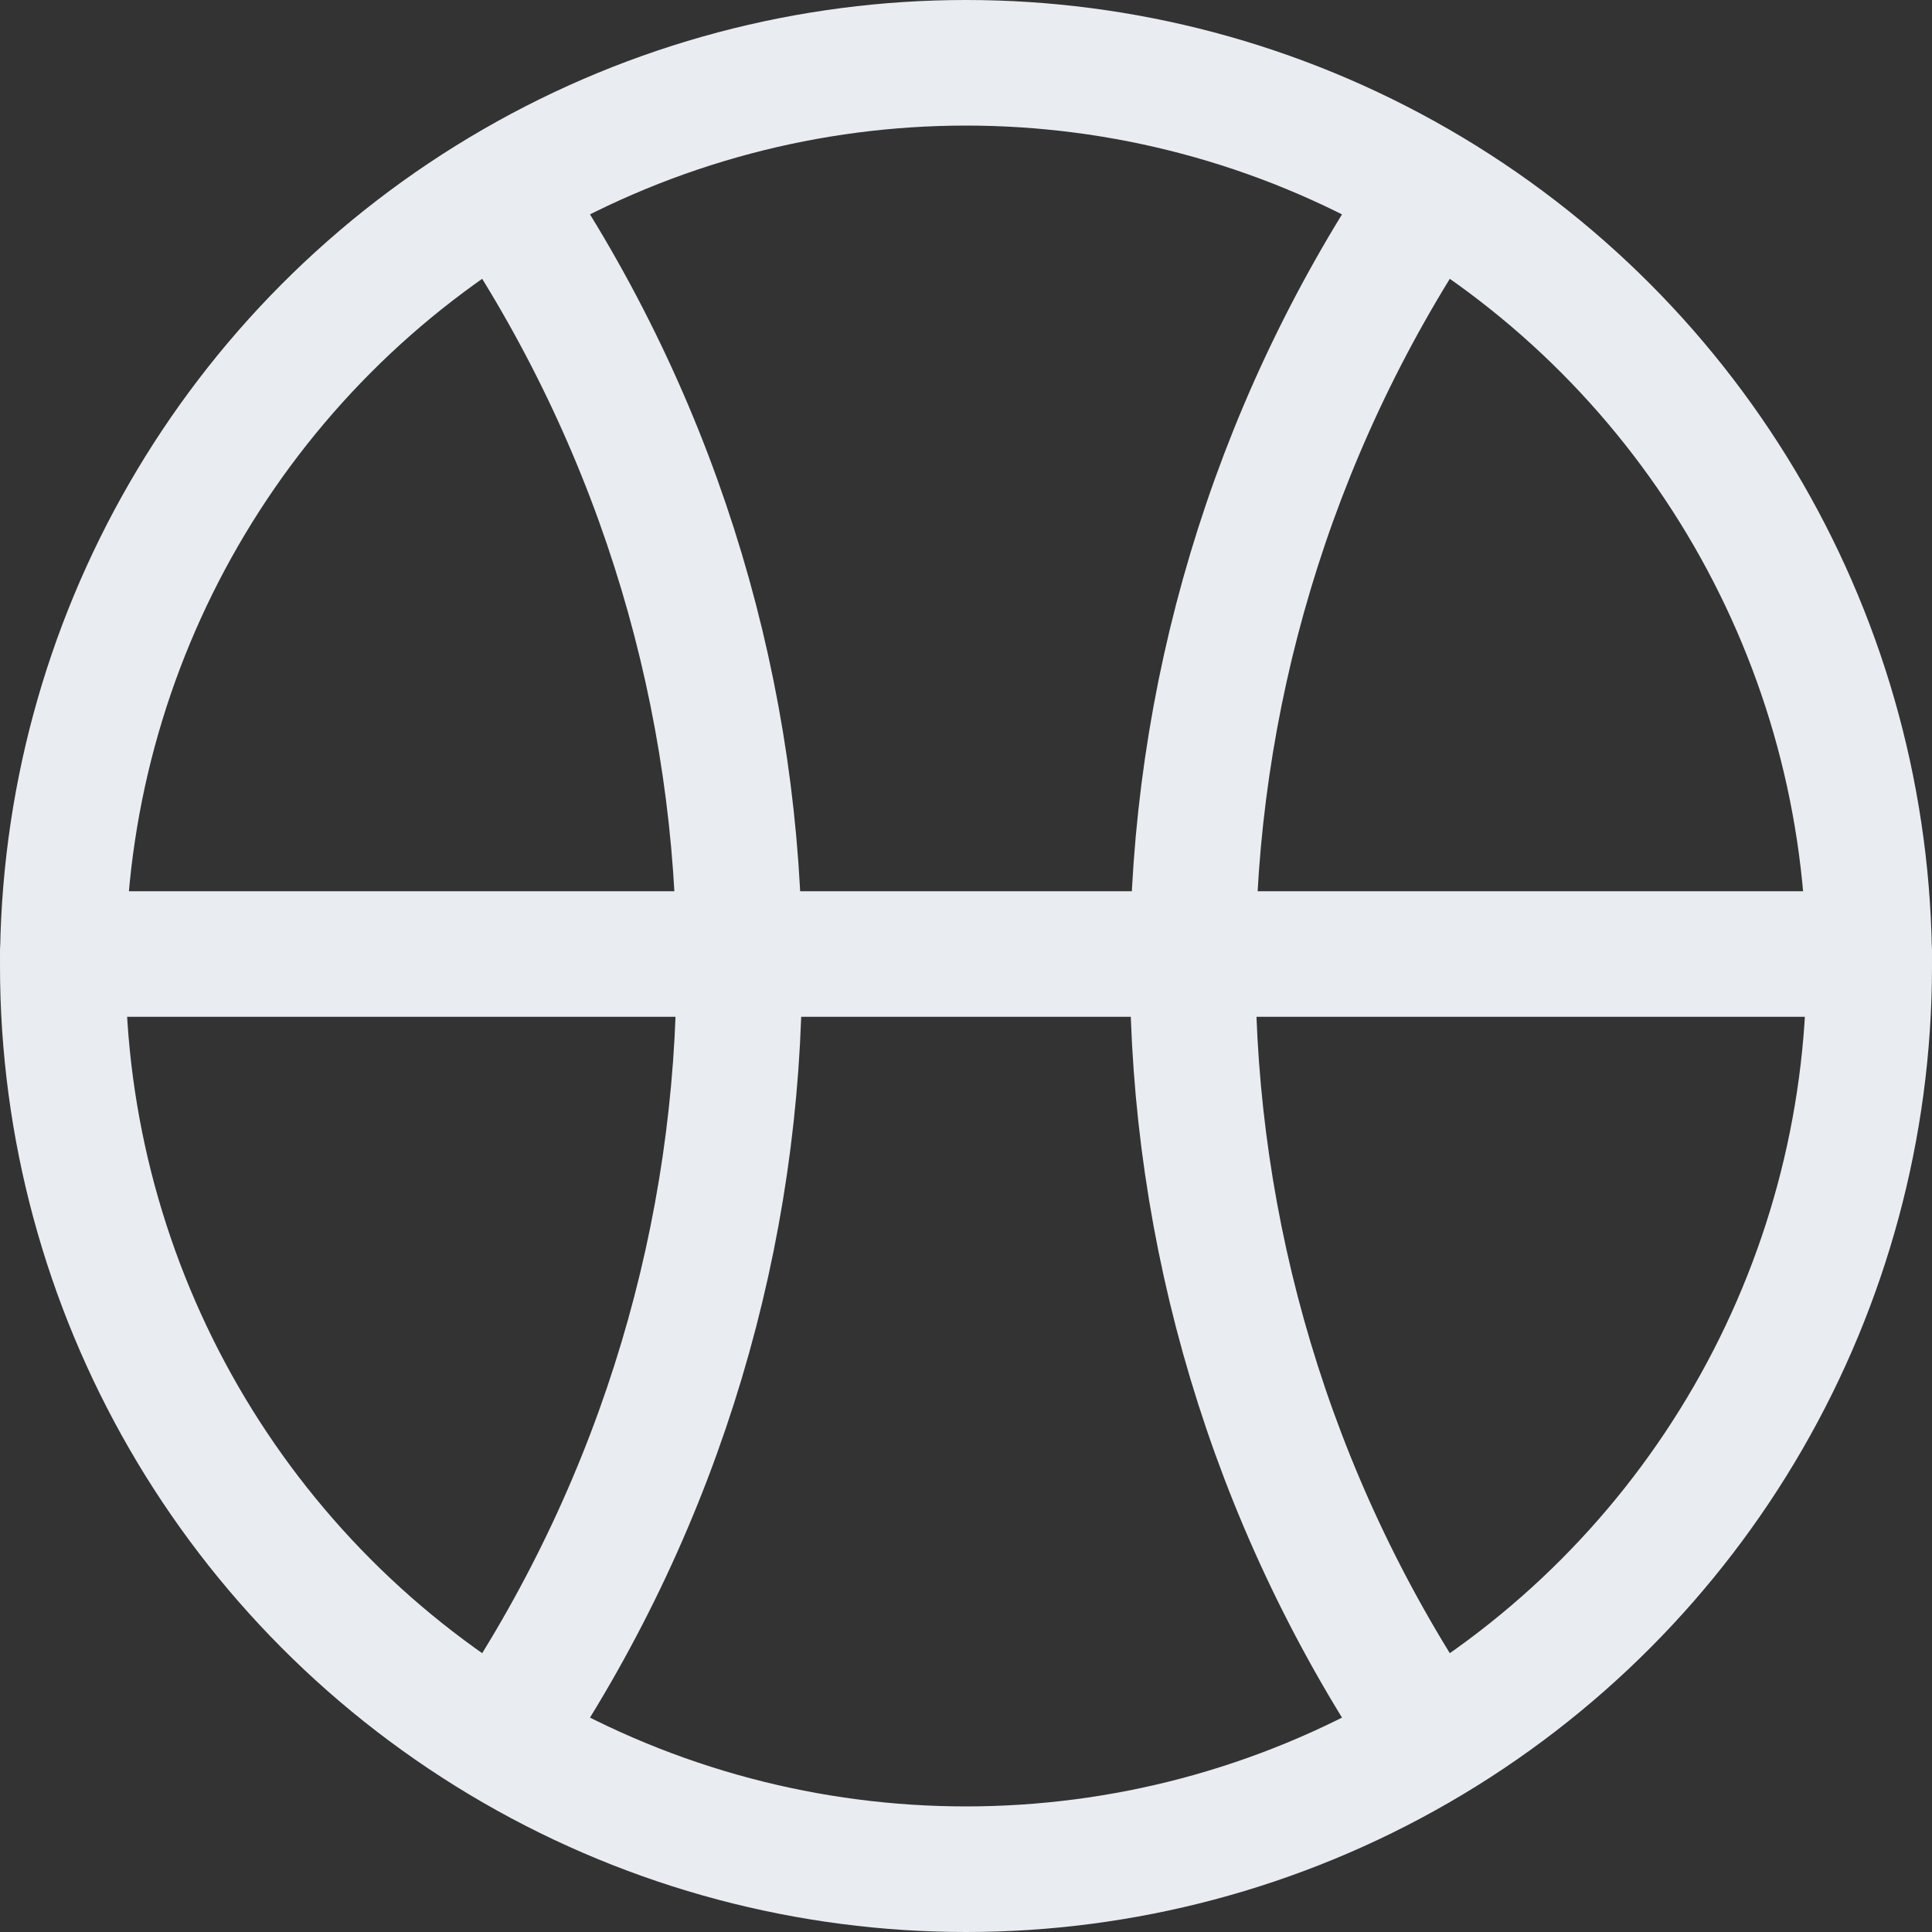 <svg width="20" height="20" viewBox="0 0 20 20" fill="none" xmlns="http://www.w3.org/2000/svg">
<rect x="0" y="0" width="20" height="20" fill="#333333" stroke="none"/>
<circle cx="10" cy="10" r="9.35" stroke="#E9EDF2" stroke-width="1.3"/>
<line x1="0.65" y1="9.876" x2="19.35" y2="9.876" stroke="#E9EDF2" stroke-width="1.3" stroke-linecap="round"/>
<path d="M14.737 2.105V2.105C11.55 6.886 11.55 13.114 14.737 17.895V17.895" stroke="#E9EDF2" stroke-width="1.3" stroke-linecap="round"/>
<path d="M5.263 2.105V2.105C8.45 6.886 8.45 13.114 5.263 17.895V17.895" stroke="#E9EDF2" stroke-width="1.3" stroke-linecap="round"/>
</svg>

